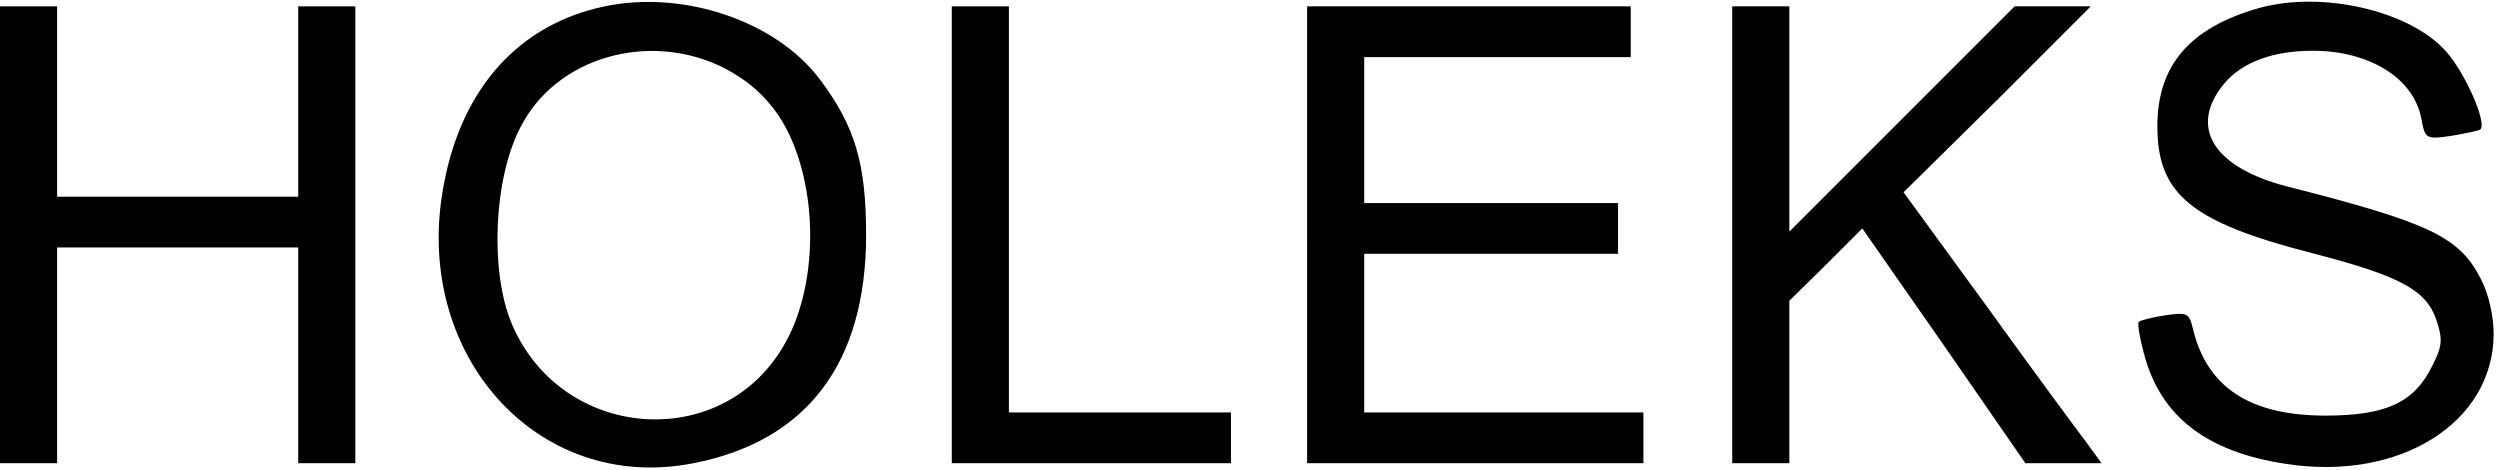 <?xml version="1.0" standalone="no"?>
<!DOCTYPE svg PUBLIC "-//W3C//DTD SVG 20010904//EN"
 "http://www.w3.org/TR/2001/REC-SVG-20010904/DTD/svg10.dtd">
<svg version="1.0" xmlns="http://www.w3.org/2000/svg"
 width="394pt" height="74pt" viewBox="0 0 394 74"
 preserveAspectRatio="xMidYMid meet">

<g transform="translate(0,74) scale(0.1,-0.1)"
fill="#000000" stroke="none">
<path d="M953 730 c-134 -28 -224 -127 -253 -278 -53 -267 145 -491 393 -442
179 35 272 158 272 360 0 113 -18 172 -73 245 -69 92 -215 141 -339 115z m188
-97 c38 -20 63 -42 86 -75 63 -95 67 -263 8 -363 -99 -170 -352 -149 -429 36
-34 82 -28 227 14 308 56 111 203 153 321 94z"/>
<path d="M3559 727 c-108 -31 -159 -90 -159 -186 0 -107 53 -151 244 -200 139
-36 180 -58 196 -106 10 -30 9 -41 -7 -72 -28 -57 -72 -78 -168 -78 -120 0
-187 45 -209 137 -6 25 -9 26 -44 21 -20 -3 -39 -8 -41 -10 -3 -2 1 -25 8 -51
26 -98 98 -154 223 -173 179 -28 327 64 328 204 0 29 -8 64 -20 87 -34 67 -81
89 -305 146 -117 30 -157 94 -99 163 28 33 76 51 139 51 89 0 159 -43 171
-107 6 -32 7 -33 48 -27 22 4 43 8 45 10 11 10 -24 90 -55 124 -58 64 -196 95
-295 67z"/>
<path d="M0 370 l0 -360 45 0 45 0 0 170 0 170 190 0 190 0 0 -170 0 -170 45
0 45 0 0 360 0 360 -45 0 -45 0 0 -150 0 -150 -190 0 -190 0 0 150 0 150 -45
0 -45 0 0 -360z"/>
<path d="M1500 370 l0 -360 220 0 220 0 0 40 0 40 -175 0 -175 0 0 320 0 320
-45 0 -45 0 0 -360z"/>
<path d="M2060 370 l0 -360 265 0 265 0 0 40 0 40 -220 0 -220 0 0 125 0 125
200 0 200 0 0 40 0 40 -200 0 -200 0 0 115 0 115 210 0 210 0 0 40 0 40 -255
0 -255 0 0 -360z"/>
<path d="M2730 370 l0 -360 45 0 45 0 0 128 0 128 58 57 57 57 129 -185 128
-185 60 0 60 0 -24 33 c-13 17 -84 113 -156 213 l-132 181 148 146 147 147
-60 0 -60 0 -177 -177 -178 -178 0 178 0 177 -45 0 -45 0 0 -360z"/>
</g>
</svg>
